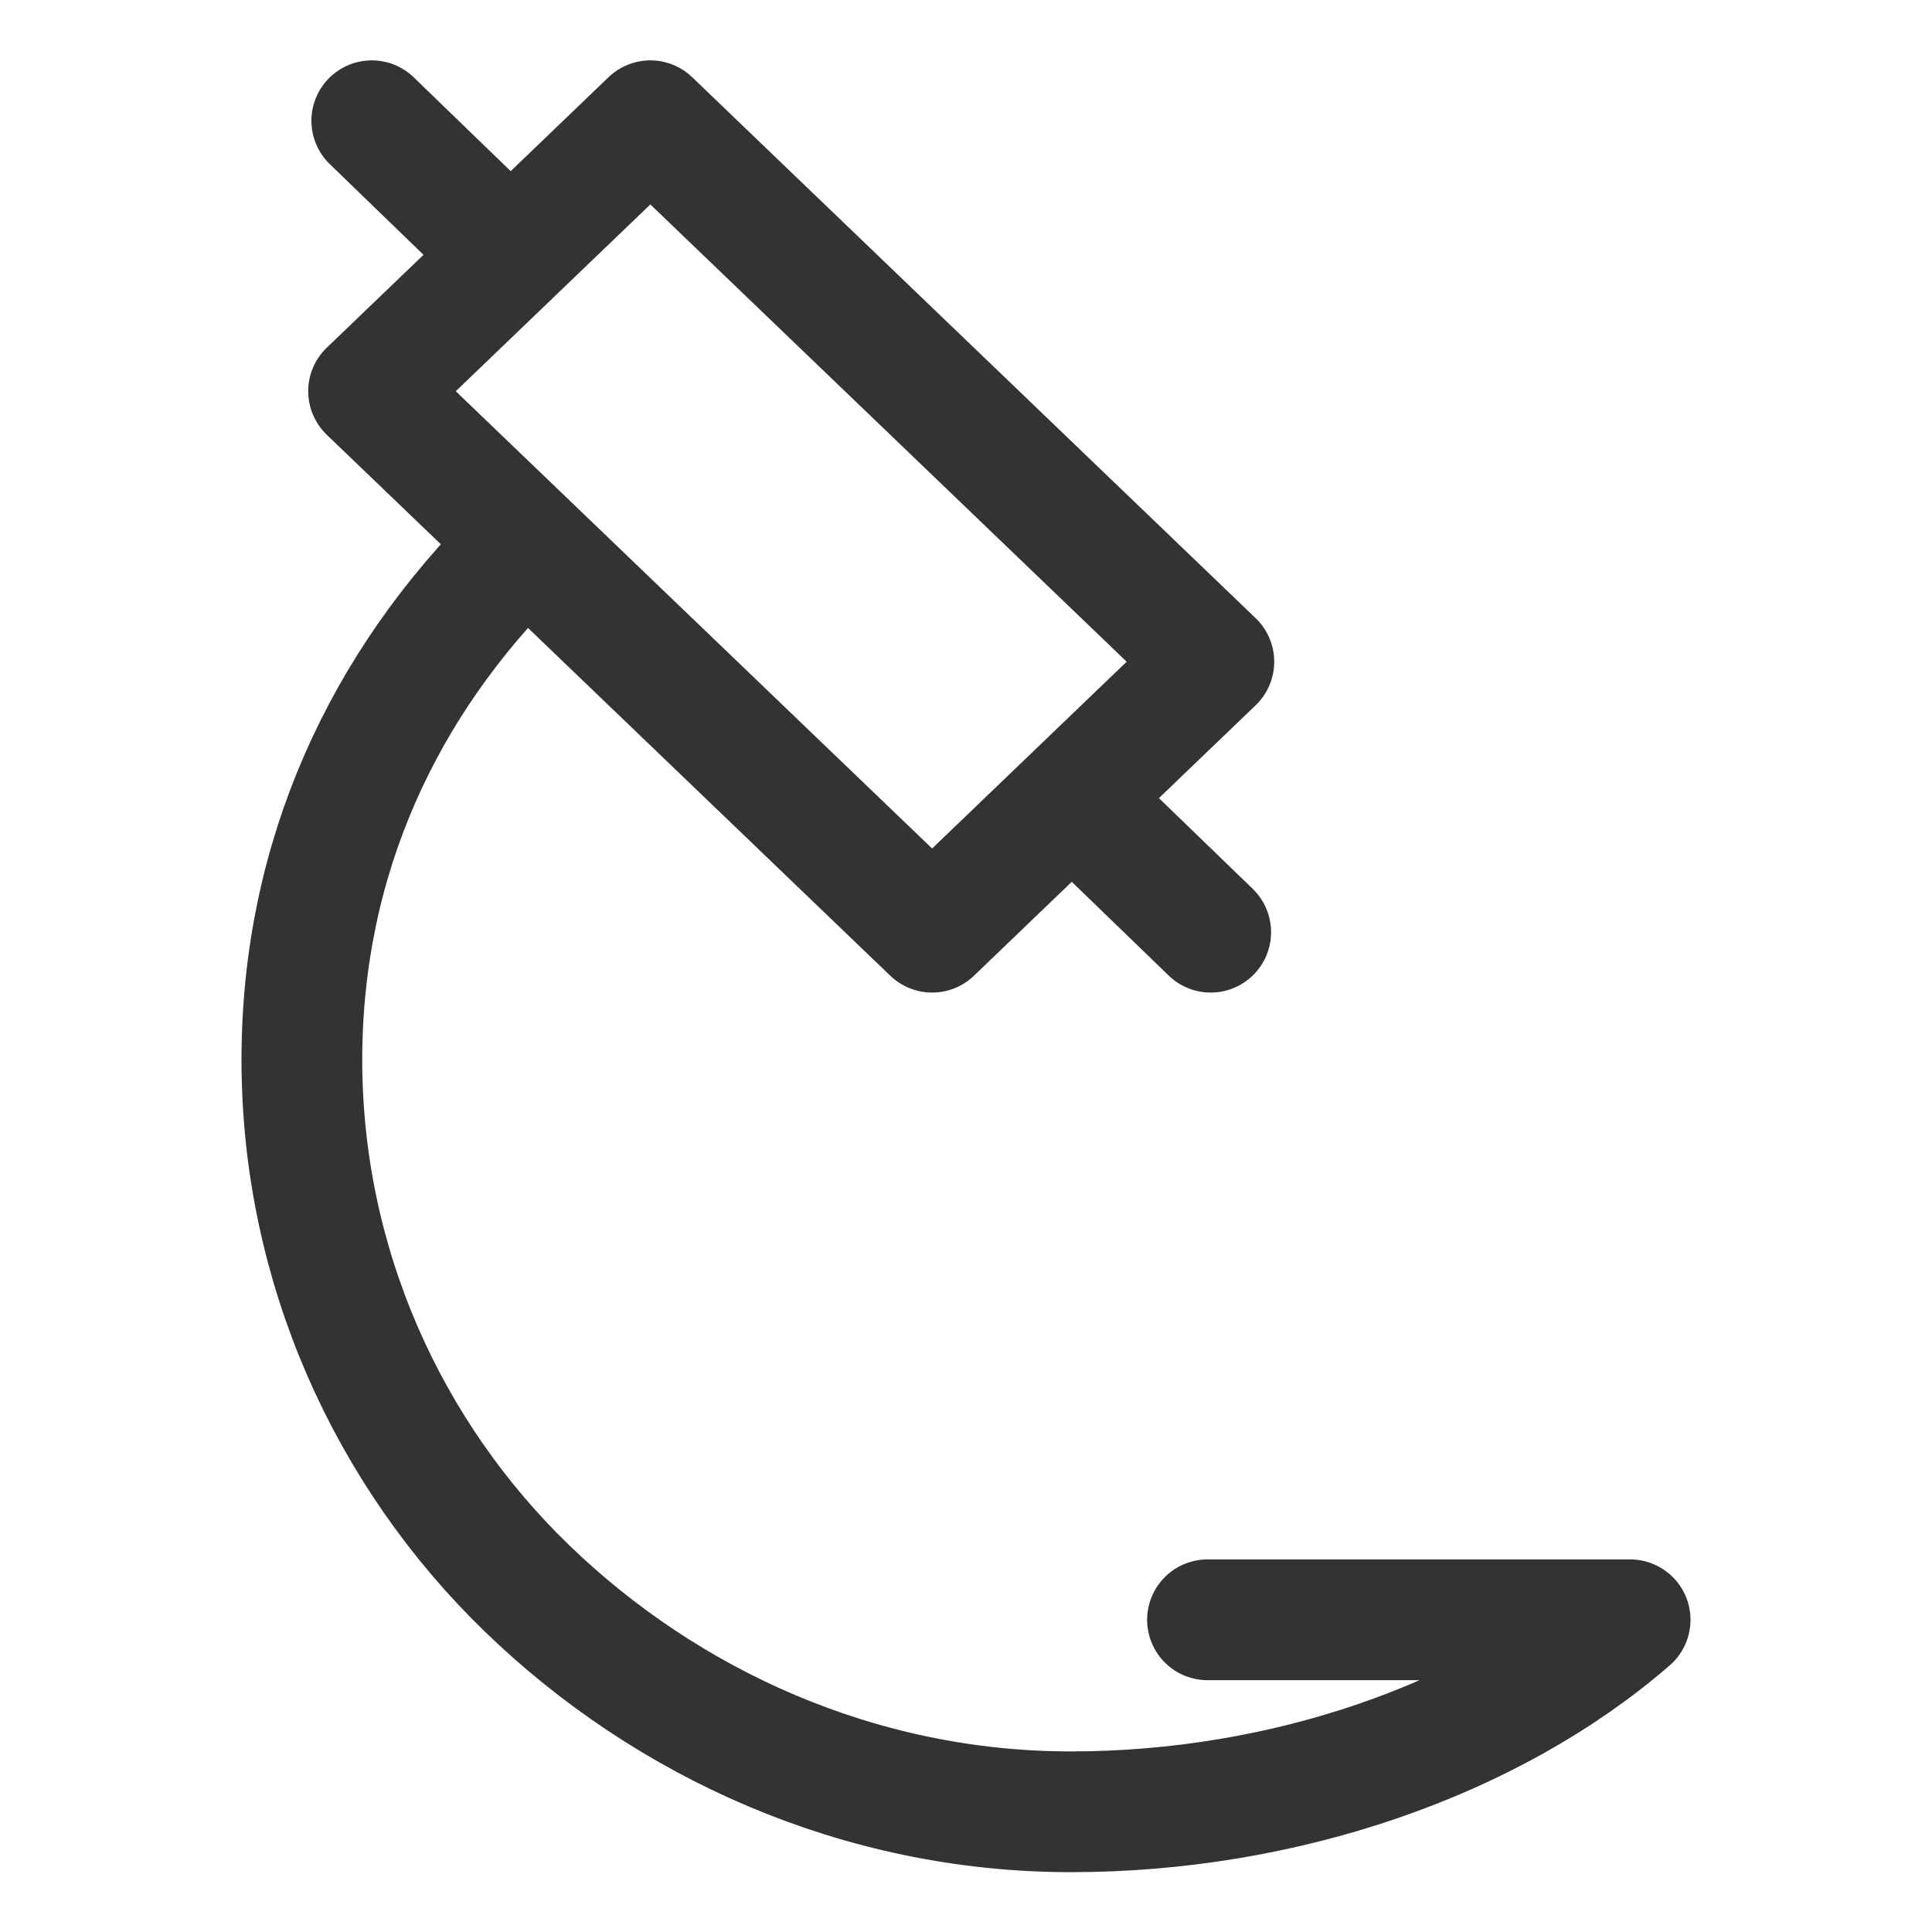 <svg xmlns="http://www.w3.org/2000/svg" viewBox="0 0 32 32"><path d="M20 26.829h7c-2.305 2-5.746 3.18-9.263 3.18-3.517 0-6.701-1.469-9.006-3.698S5 20.956 5 17.554c0-3.356 1.362-6.246 3.611-8.463m11.494 1.869l-4.666 4.48-9.334-8.96L10.772 2zm-2.306 2.3l2.254 2.18M6.158 2l2.258 2.185" stroke="#333" stroke-width="2" stroke-linecap="round" stroke-linejoin="round" stroke-miterlimit="10" fill="none"/></svg>